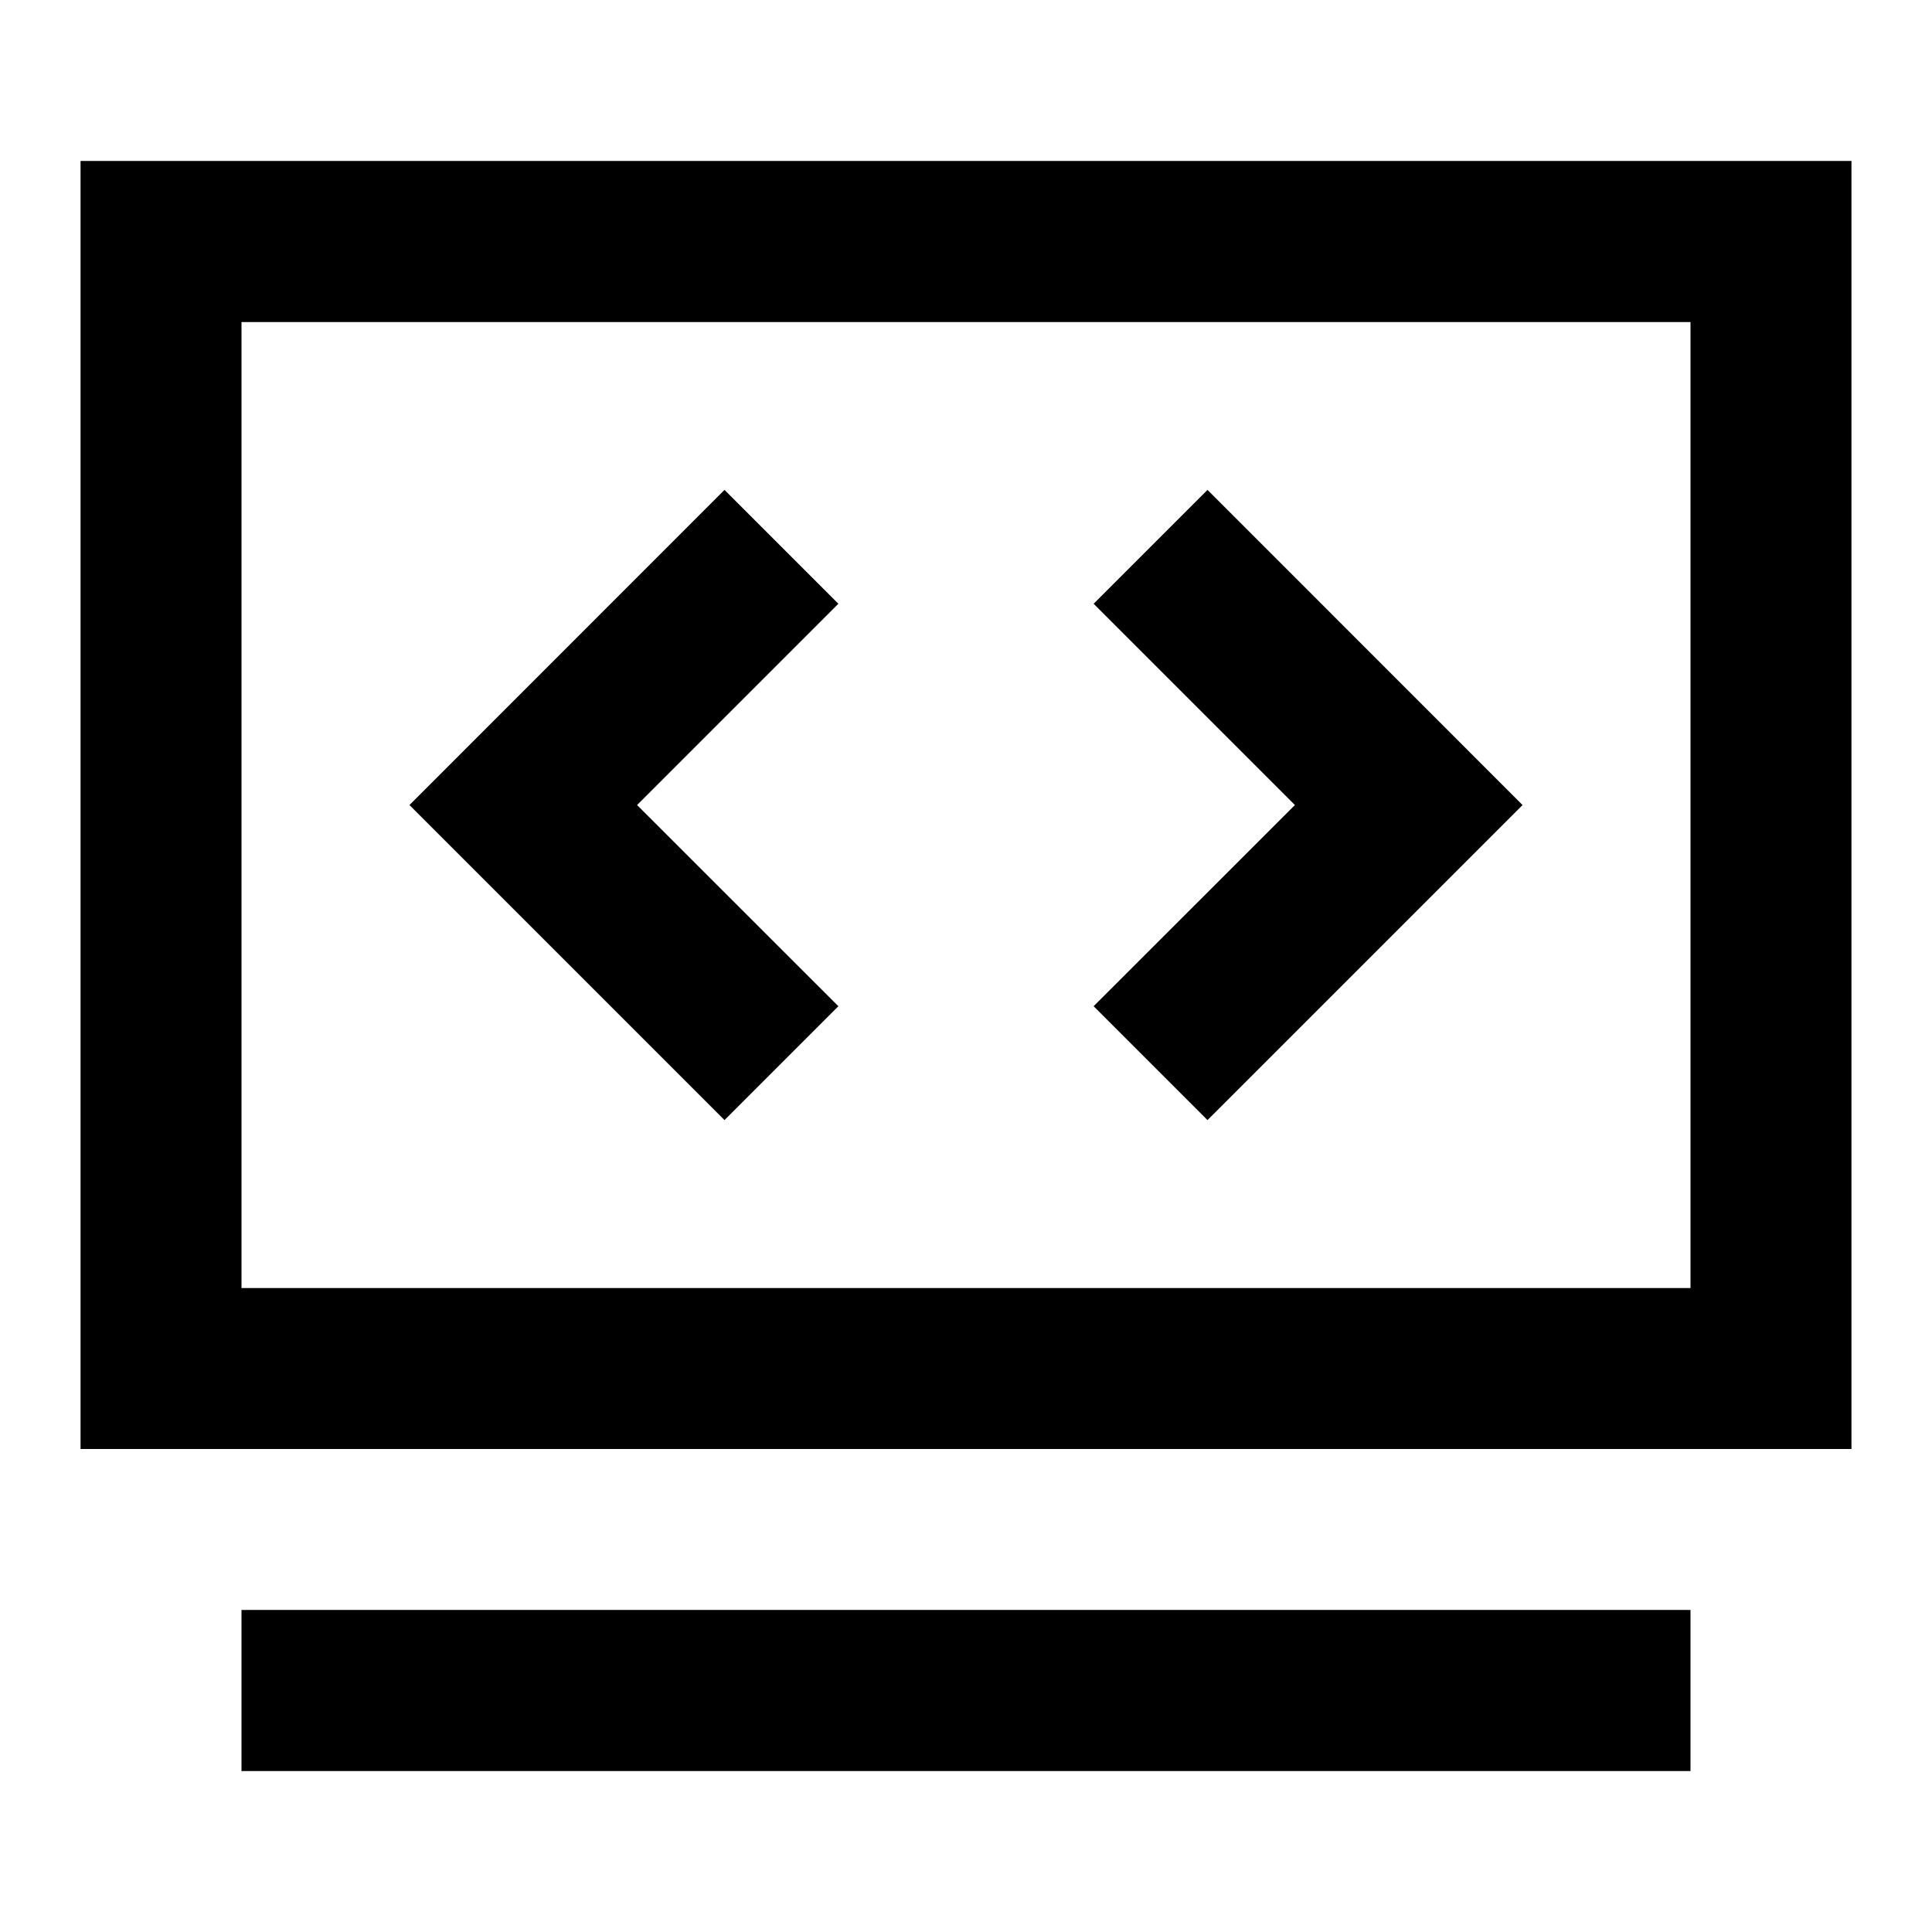 <svg width="16" height="16" viewBox="0 0 16 16" fill="none" xmlns="http://www.w3.org/2000/svg">
<path d="M0.667 1.333H15.333V12H0.667V1.333ZM2 2.667V10.667H14V2.667H2ZM10 4.057L12.609 6.667L10 9.276L9.057 8.333L10.724 6.667L9.057 5L10 4.057ZM6.943 5L5.276 6.667L6.943 8.333L6 9.276L3.391 6.667L6 4.057L6.943 5ZM2 13.333H14V14.667H2V13.333Z" fill="currentColor"/>
</svg>
